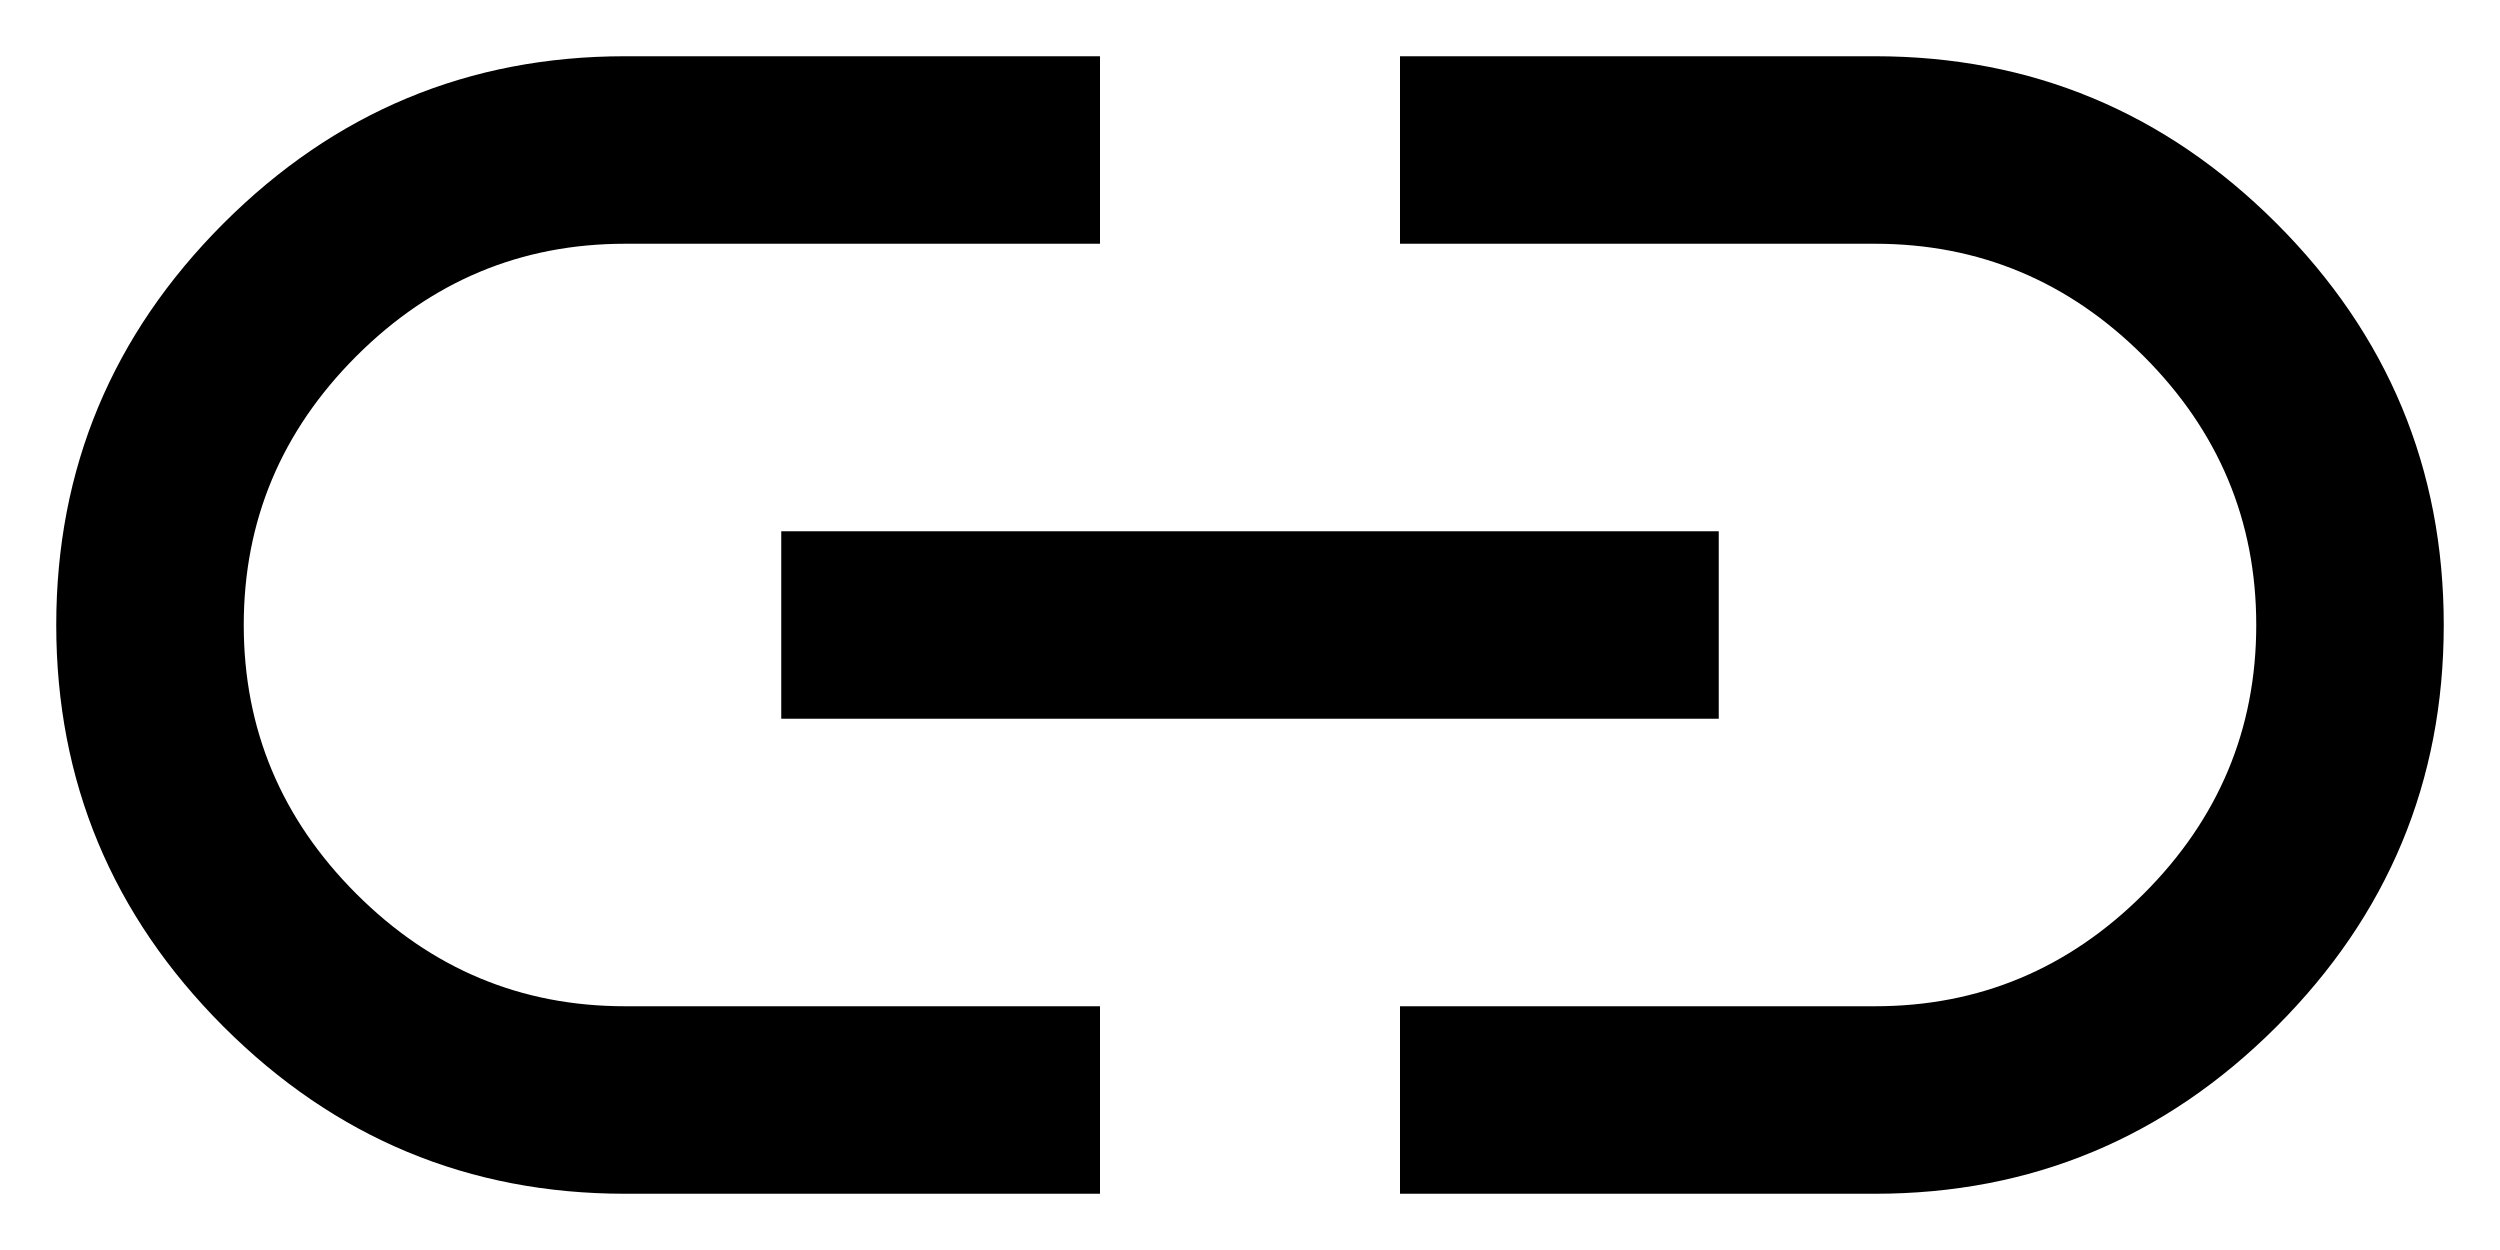 <svg width="20" height="10" viewBox="0 0 20 10" fill="none" xmlns="http://www.w3.org/2000/svg">
  <path d="M8.8 9.55H5C3.75 9.55 2.679 9.104 1.788 8.213C0.896
  7.321 0.45 6.25 0.45 5C0.45 3.75 0.896 2.679 1.788
  1.787C2.679 0.896 3.75 0.45 5 0.45H8.8V1.95H5C4.167
  1.95 3.45 2.25 2.85 2.85C2.25 3.45 1.95 4.167 1.95 5C1.95
  5.833 2.25 6.55 2.85 7.15C3.45 7.75 4.167 8.05 5
  8.05H8.8V9.55ZM6.25 5.75V4.25H13.75V5.75H6.25ZM11.2
  9.55V8.05H15C15.833 8.05 16.55 7.75 17.15 7.15C17.75 6.55
  18.05 5.833 18.05 5C18.05 4.167 17.75 3.45 17.15 2.85C16.55
  2.25 15.833 1.95 15 1.95H11.2V0.45H15C16.25 0.45 17.321
  0.896 18.212 1.787C19.104 2.679 19.55 3.75 19.55 5C19.55
  6.25 19.104 7.321 18.212 8.213C17.321 9.104 16.25 9.55 15
  9.55H11.2Z" fill="currentColor" />
</svg>